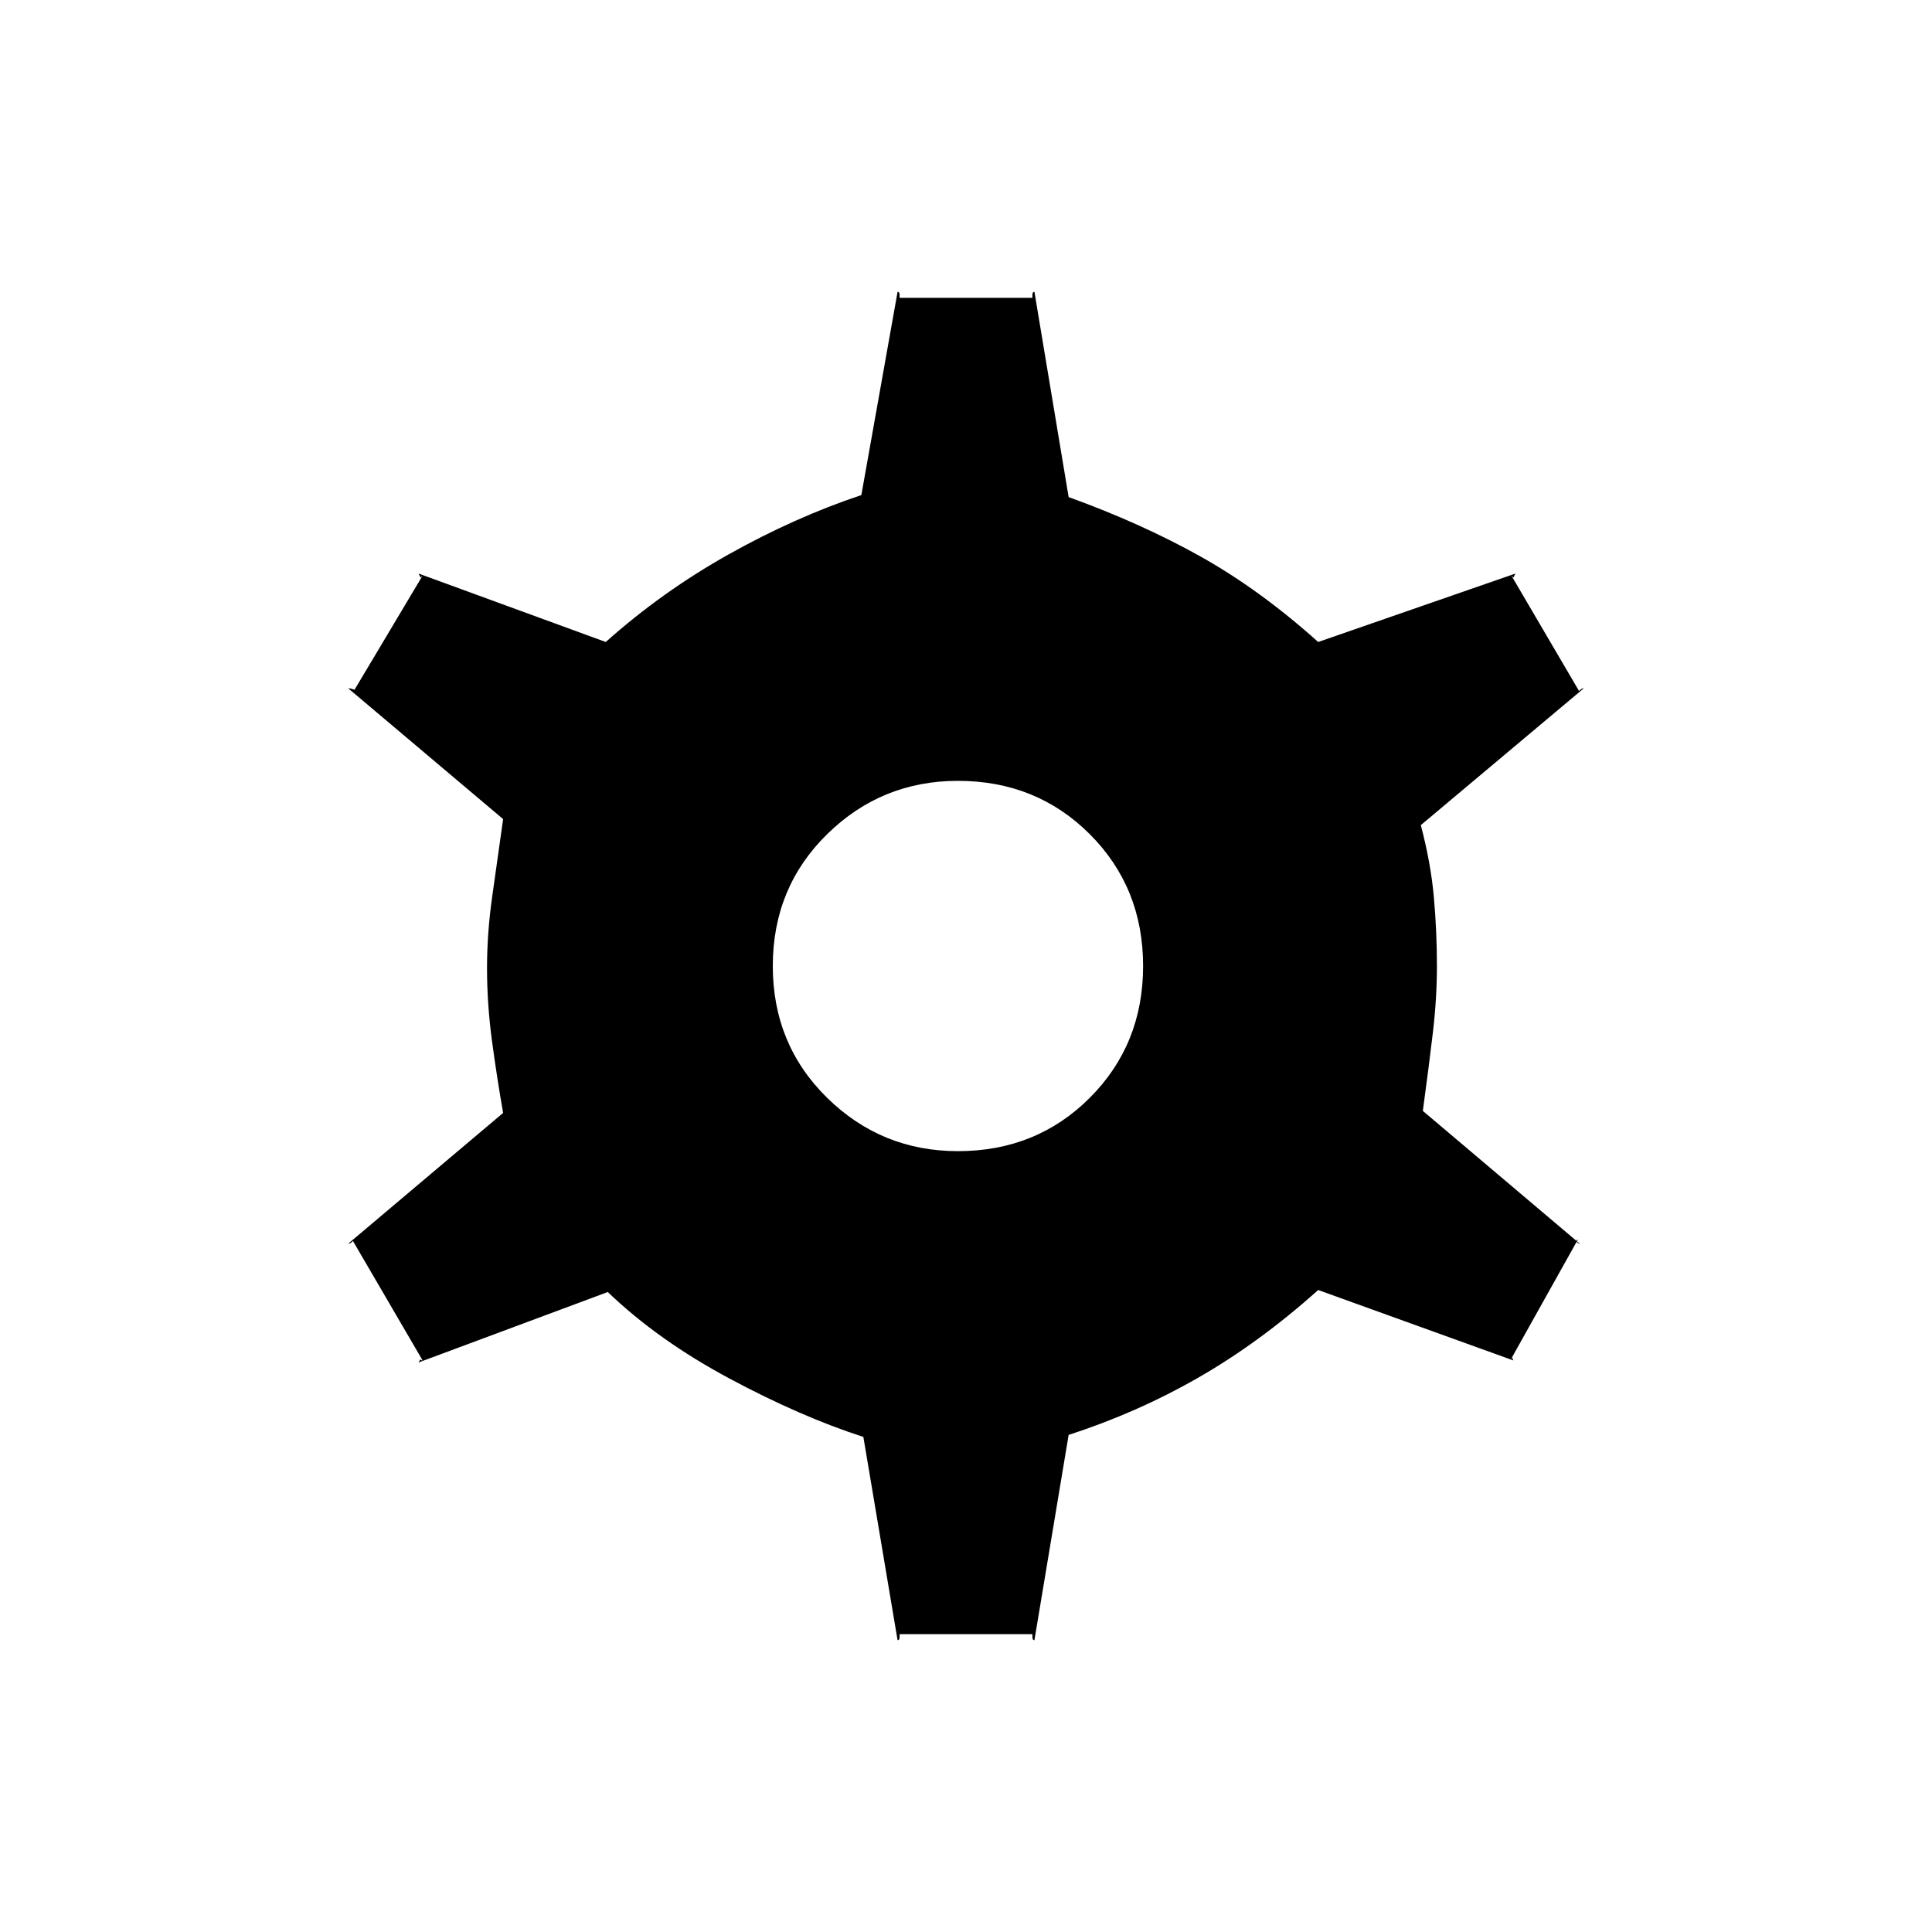 <svg xmlns="http://www.w3.org/2000/svg" height="20" viewBox="0 -960 960 960" width="20"><path d="M447-148v1.5q0 1.5-1 1.5l-17-101q-31-10-66.5-29T302-318l-94 35q1-2 1-1.5t1 .5l-35-60q1 0 0 1t-2 1l77-65q-3-17-5.5-35.5T242-479q0-17 2.5-35t5.5-39l-77-65q1 0 2.5.5t.5.5l34-57-1 1-1-2 93 34q28-25 61-43.5t66-29.5l18-101q1 0 1 1.5v1.5h66v-1.5q0-1.5 1-1.5l17 102q36 13 65.5 29.5T655-641l98-34-1 2-1-1 34 58q-1 0 0-1t2-1l-81 68q5 19 6.5 36t1.5 34q0 16-2 33t-5 39l78 66q-1 0-1.5-1t.5-1l-33 59q1 0 .5-.5t.5 1.5l-97-35q-29 26-59.5 43.5T531-247l-17 102q-1 0-1-1.5v-1.5h-66Zm29-240q39 0 65.5-26.5T568-480q0-39-26.5-65.5T476-572q-38 0-65 26.5T384-480q0 39 27 65.5t65 26.5Z"/></svg>